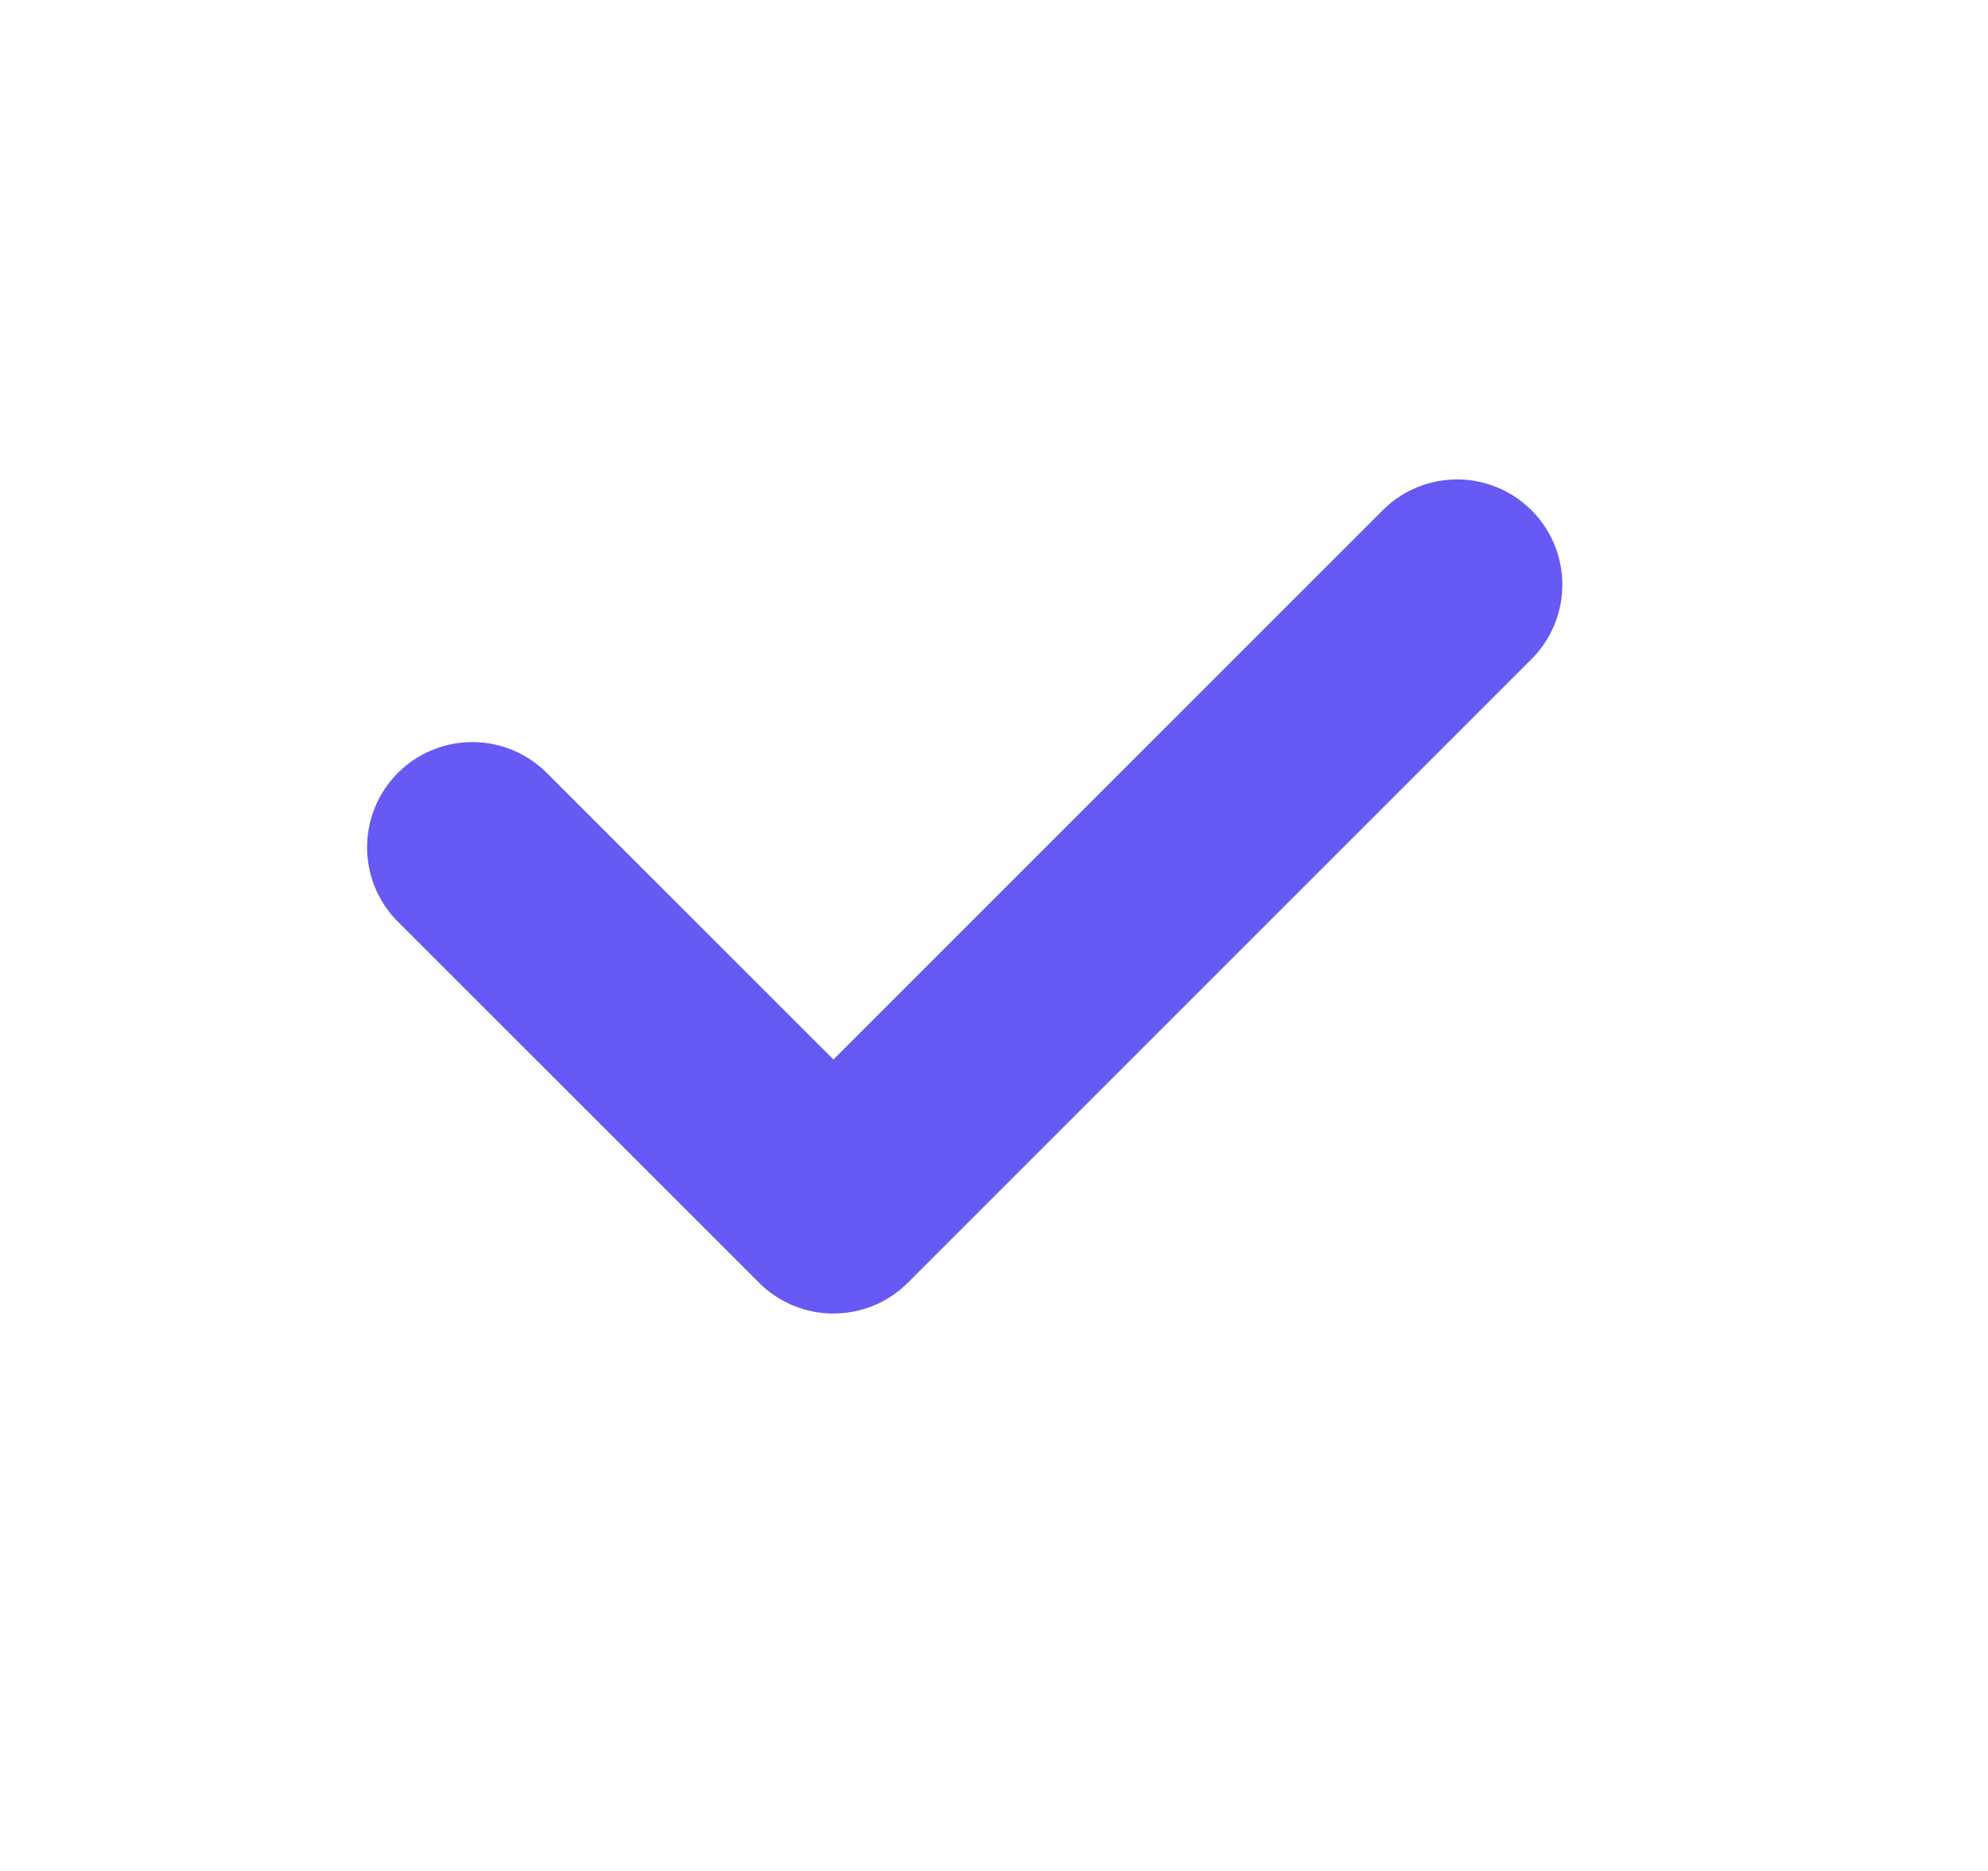 <svg width="17" height="16" viewBox="0 0 17 16" fill="none" xmlns="http://www.w3.org/2000/svg">
<path d="M4.039 7.246L7.127 10.333L12.46 5" stroke="#6659F4" stroke-width="1.8" stroke-linecap="round" stroke-linejoin="round"/>
</svg>
